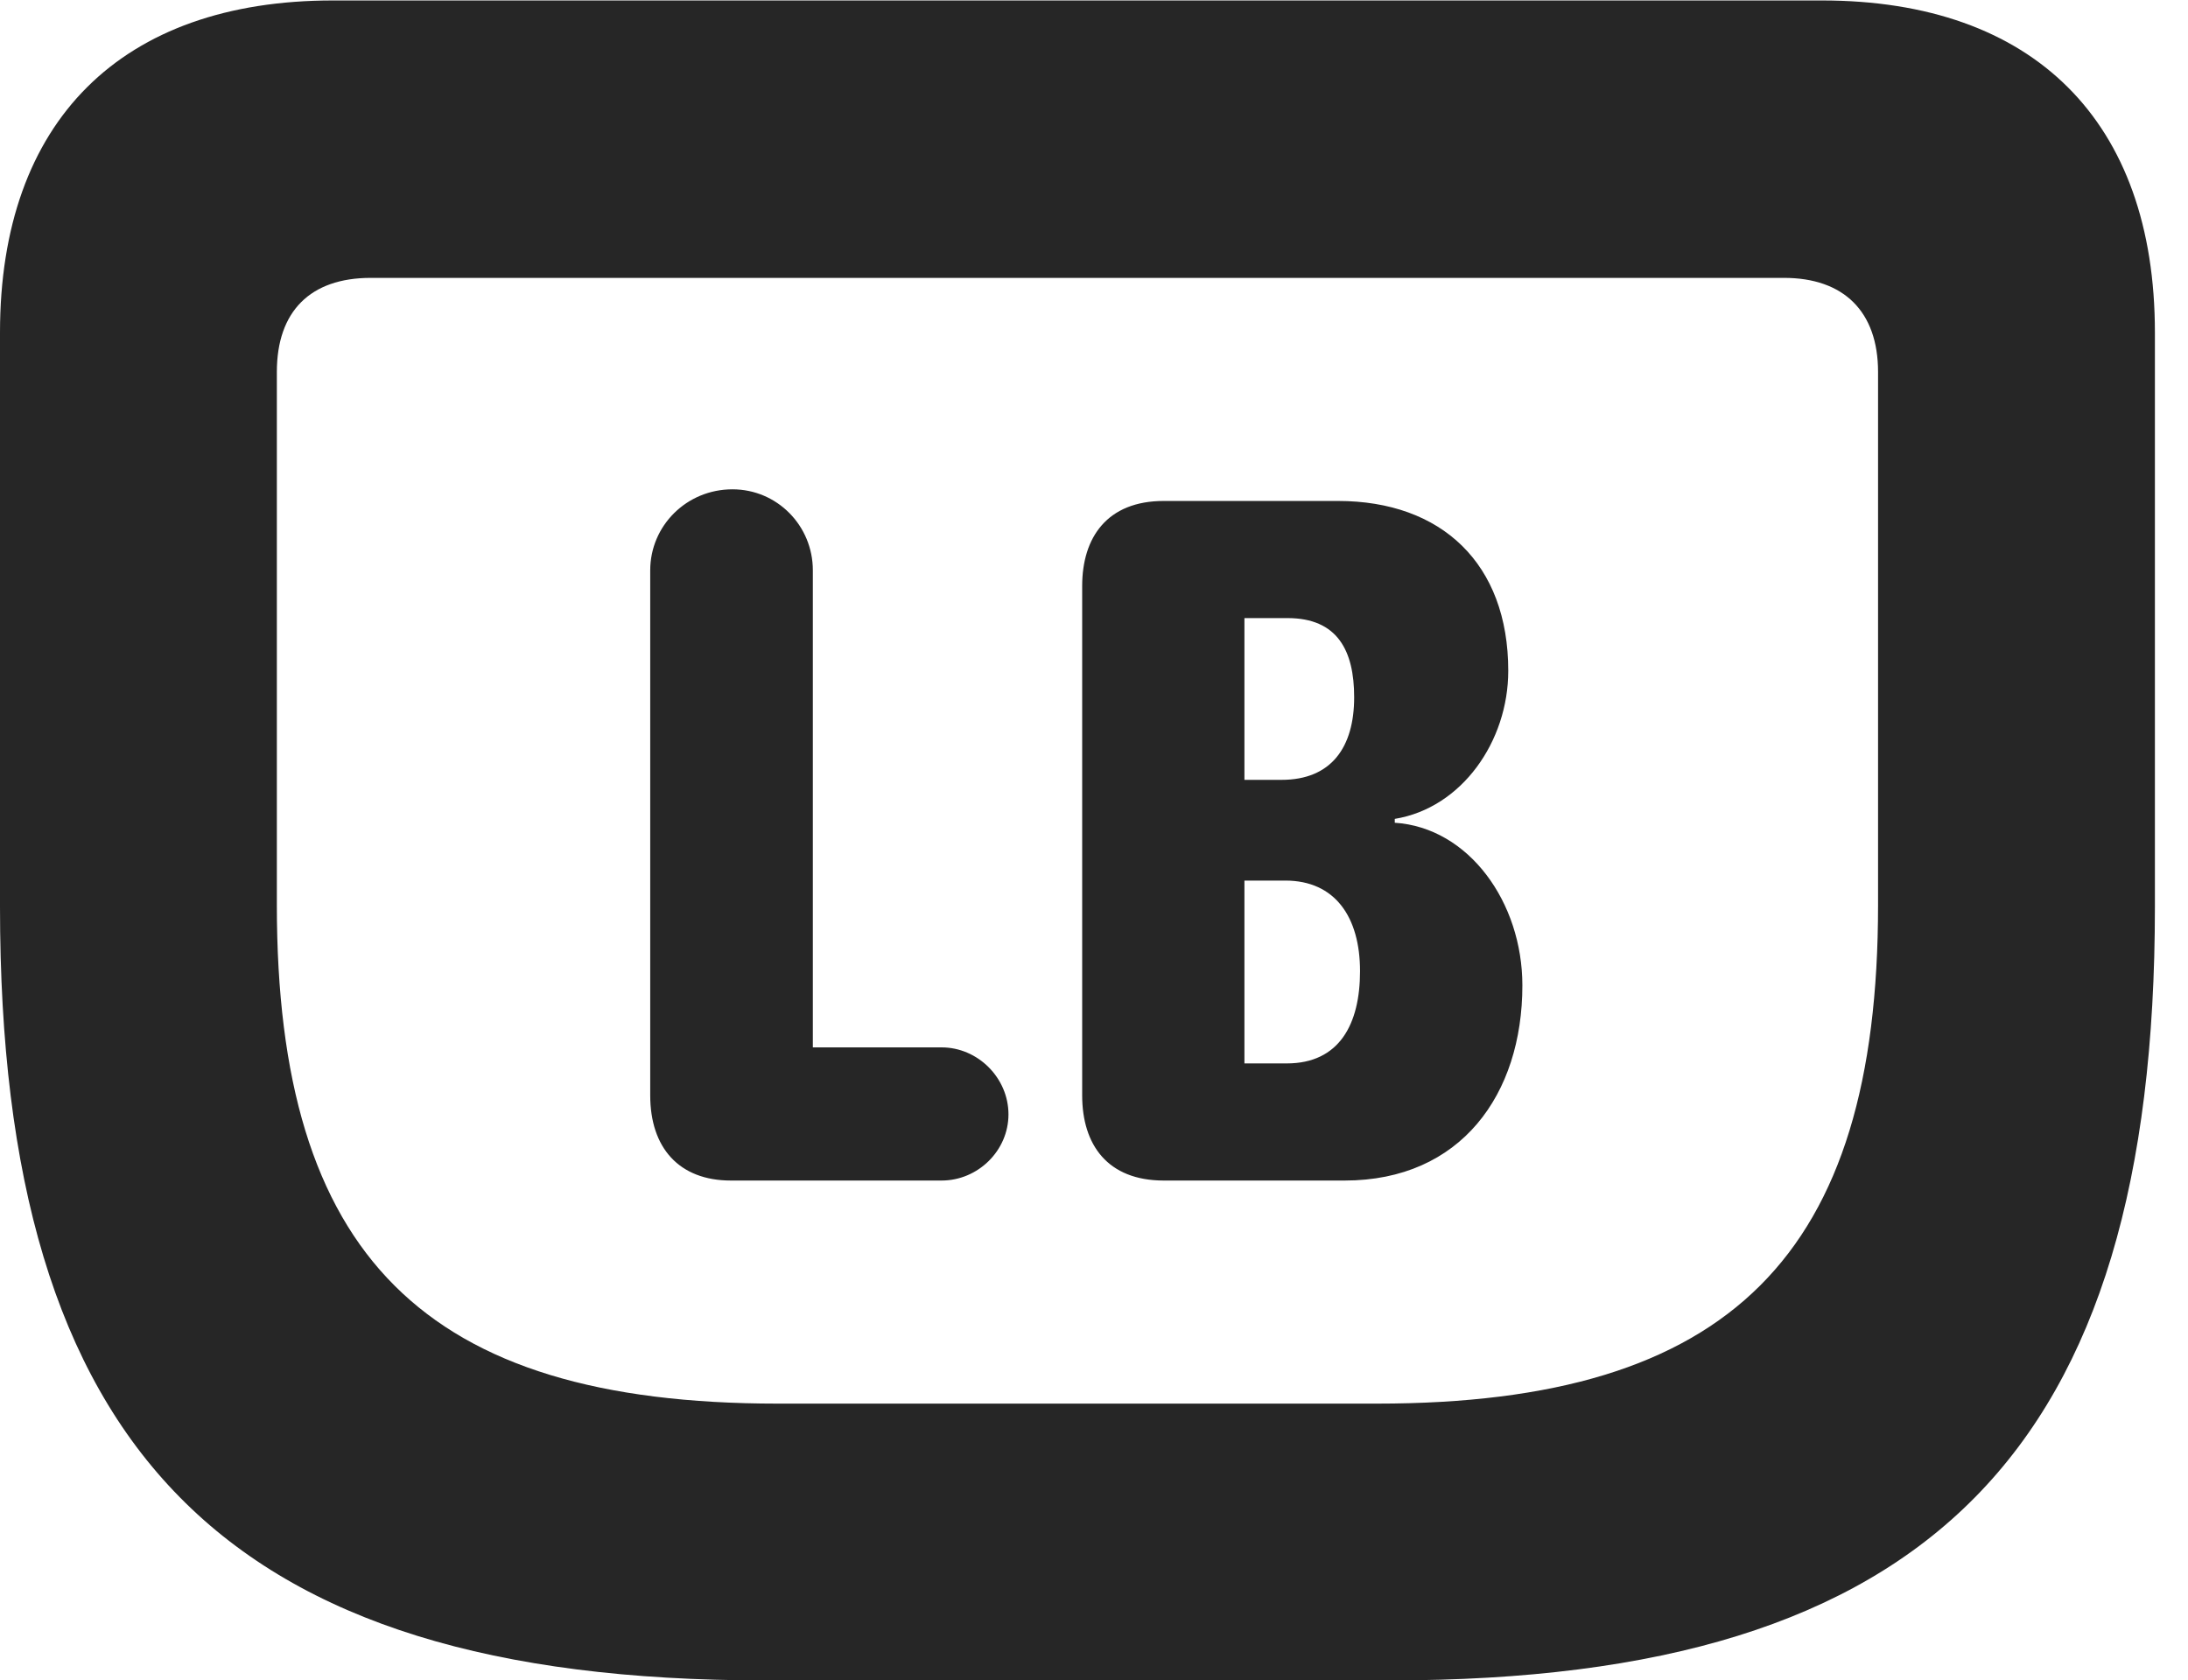 <?xml version="1.0" encoding="UTF-8"?>
<!--Generator: Apple Native CoreSVG 326-->
<!DOCTYPE svg PUBLIC "-//W3C//DTD SVG 1.1//EN" "http://www.w3.org/Graphics/SVG/1.1/DTD/svg11.dtd">
<svg version="1.1" xmlns="http://www.w3.org/2000/svg" xmlns:xlink="http://www.w3.org/1999/xlink"
       viewBox="0 0 23.868 18.335">
       <g>
              <rect height="18.335" opacity="0" width="23.868" x="0" y="0" />
              <path d="M8.343 18.335L15.164 18.335C21.059 18.335 23.507 15.817 23.507 9.895L23.507 3.628C23.507 1.322 22.185 0.005 19.874 0.005L3.632 0.005C1.322 0.005 0 1.322 0 3.628L0 9.895C0 15.817 2.447 18.335 8.343 18.335ZM8.484 15.315C4.621 15.315 3.02 13.694 3.02 9.874L3.02 4.059C3.02 3.396 3.386 3.032 4.044 3.032L19.462 3.032C20.109 3.032 20.487 3.396 20.487 4.059L20.487 9.874C20.487 13.694 18.878 15.315 15.02 15.315Z"
                     fill="currentColor" fill-opacity="0.85" />
              <path d="M7.973 12.881L10.271 12.881C10.668 12.881 11.001 12.555 11.001 12.159C11.001 11.762 10.668 11.428 10.271 11.428L8.867 11.428L8.867 6.223C8.867 5.736 8.478 5.339 7.99 5.339C7.49 5.339 7.093 5.736 7.093 6.223L7.093 11.952C7.093 12.523 7.407 12.881 7.973 12.881ZM12.695 12.881L14.668 12.881C15.936 12.881 16.607 11.941 16.607 10.752C16.607 9.847 16.024 9.03 15.215 8.977L15.215 8.935C15.945 8.816 16.453 8.09 16.453 7.319C16.453 6.149 15.725 5.466 14.595 5.466L12.695 5.466C12.079 5.466 11.805 5.862 11.805 6.394L11.805 11.952C11.805 12.491 12.082 12.881 12.695 12.881ZM13.575 8.509L13.575 6.744L14.045 6.744C14.591 6.744 14.772 7.1 14.772 7.608C14.772 8.152 14.524 8.509 13.98 8.509ZM13.575 11.603L13.575 9.608L14.021 9.608C14.564 9.608 14.836 10.006 14.836 10.597C14.836 11.172 14.612 11.603 14.037 11.603Z"
                     fill="currentColor" fill-opacity="0.85" />
       </g>
</svg>